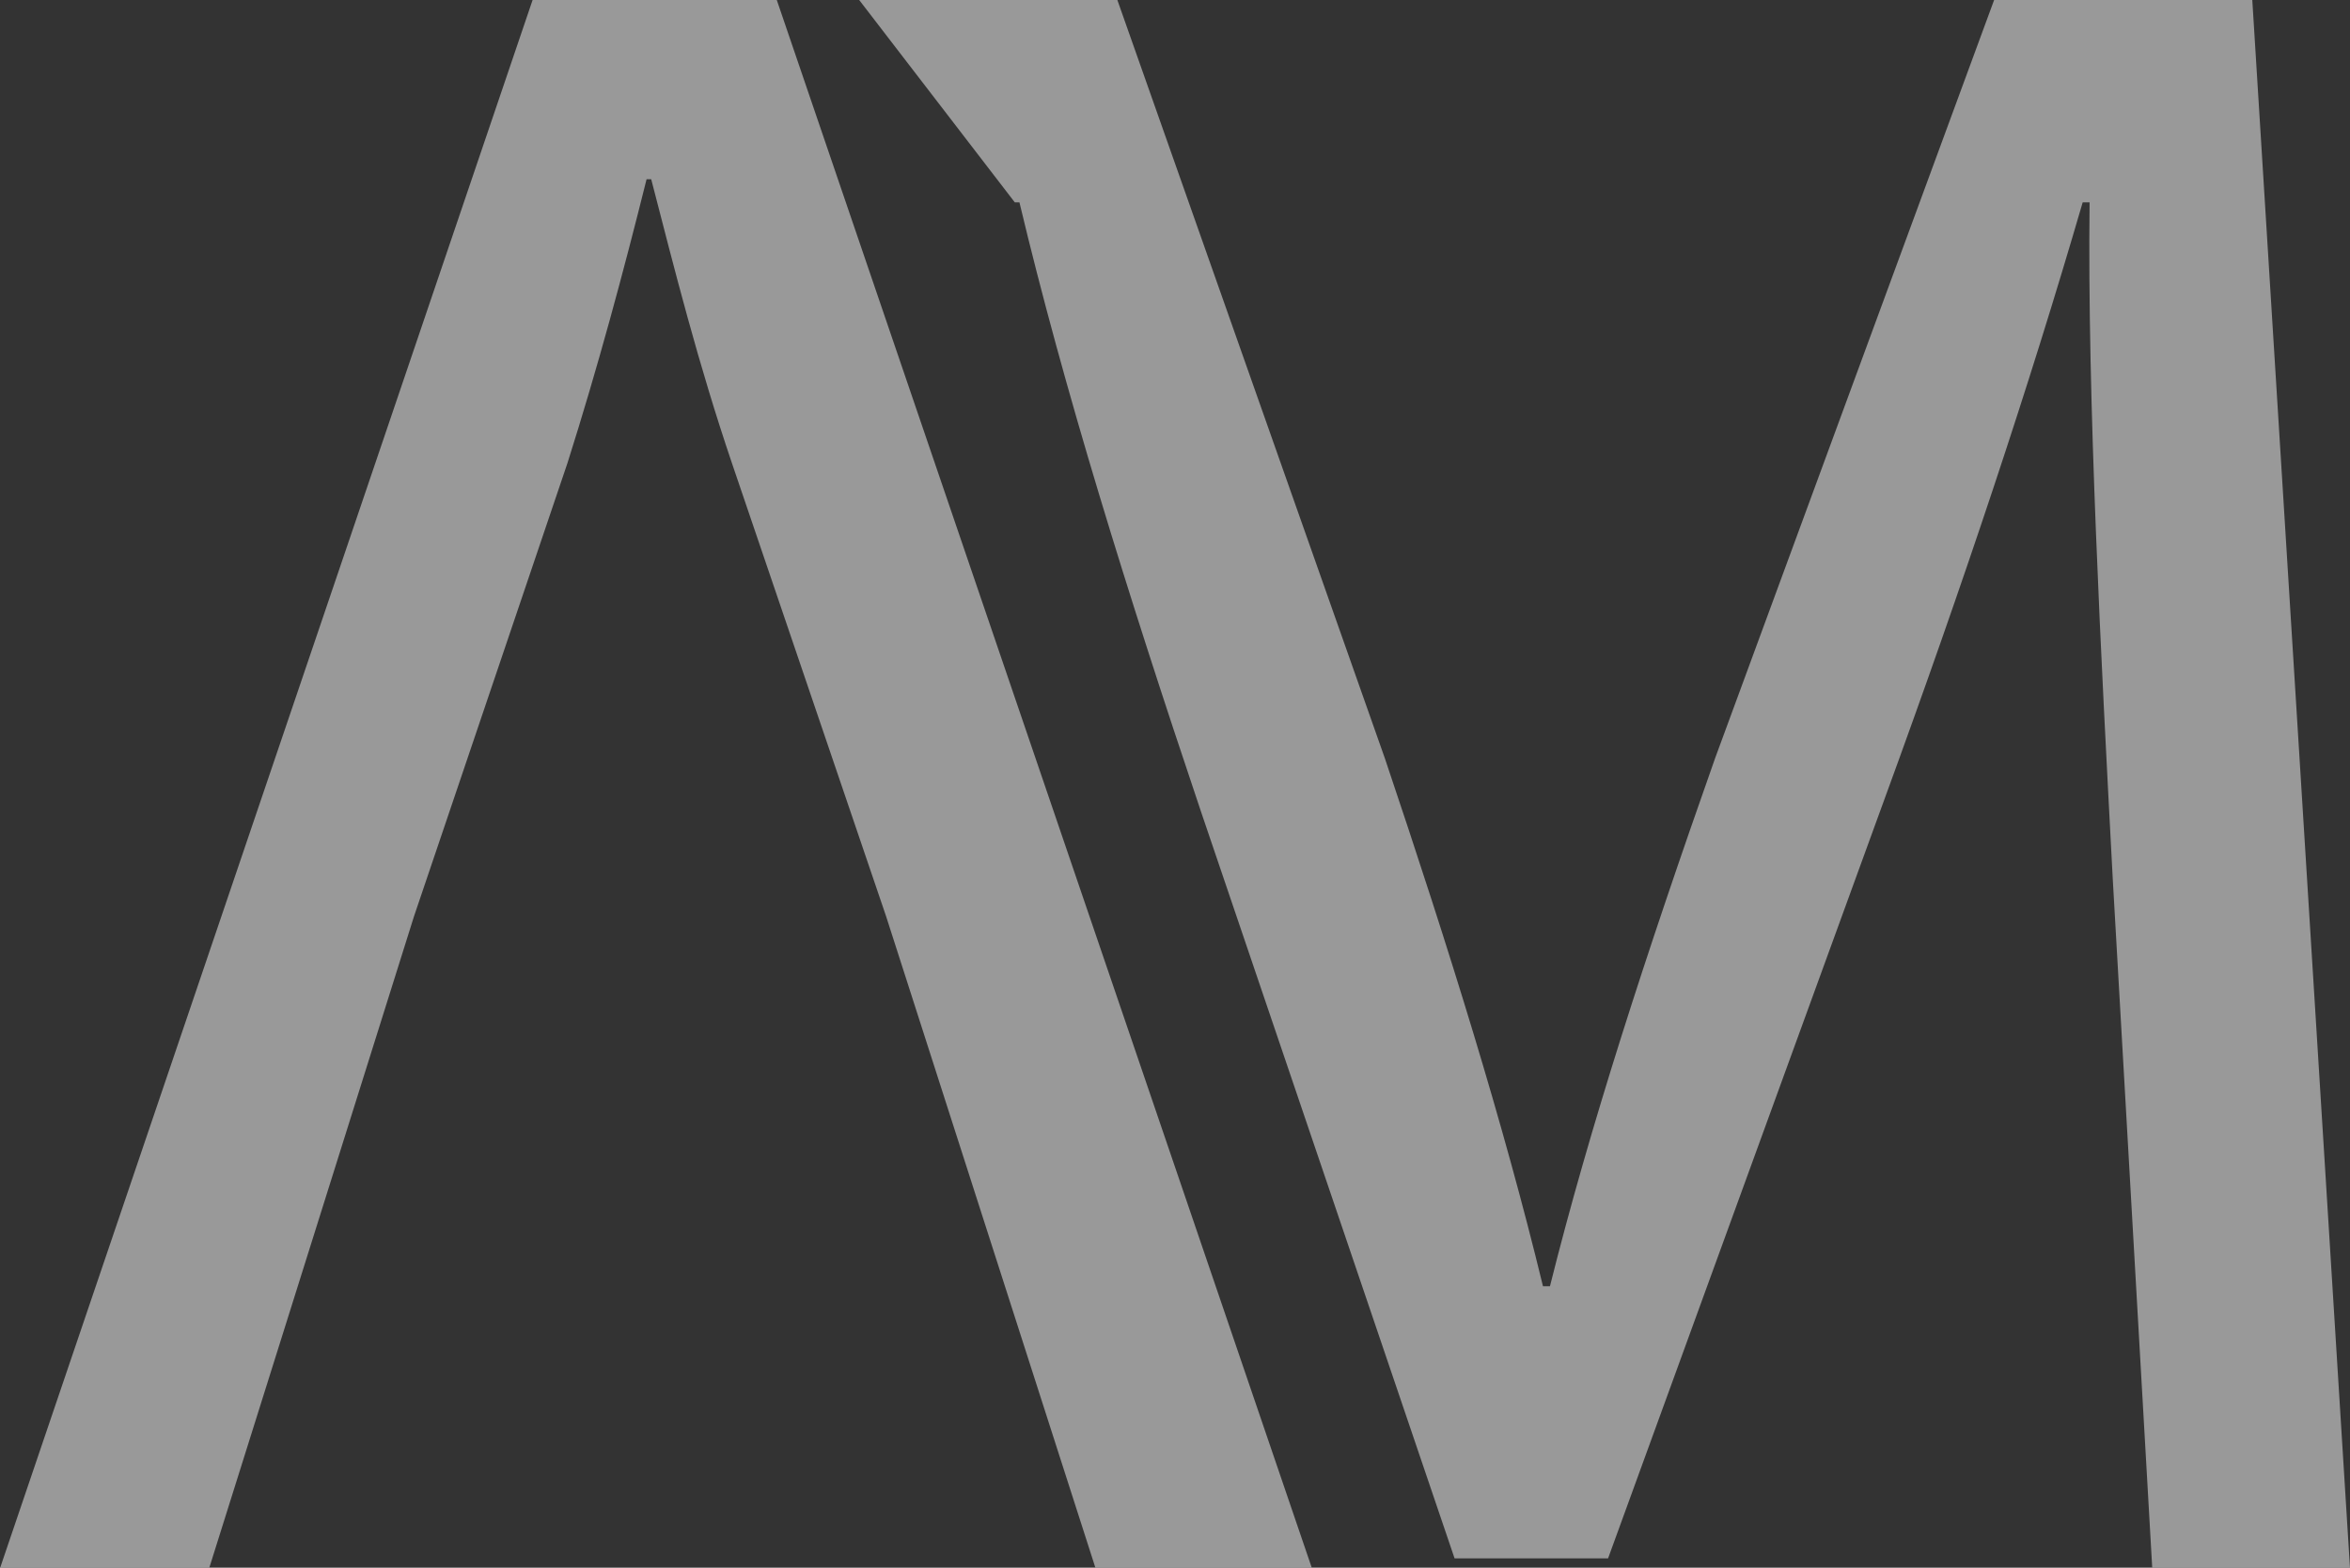 <svg id="Layer_1" data-name="Layer 1" xmlns="http://www.w3.org/2000/svg" viewBox="0 0 608.24 405.73"><rect x="0" y="0" width="608.24" height="405.73" fill="#333333" stroke="none"/><defs><style>.cls-1{opacity:0.5;}.cls-2{fill:#fff;}</style></defs><title>AM_Logo_SVG</title><g class="cls-1"><path class="cls-2" d="M257.13,463.73H203L340.8,58H404L542.46,463.73h-56L432.3,295.17,392.57,178.39c-9-26.49-15-50.57-21.07-74h-1.2c-6,24.08-12.64,48.76-20.47,73.44L310.1,295.17Z" transform="translate(-202.95 -58)"/><path class="cls-2" d="M425.33,58h66.82l69.23,196.24c16.85,50,30.7,94.51,40.93,136.65h1.81c10.23-40.93,24.68-85.48,42.74-136.65L719.08,58H785.9l25.28,405.73H760L749.79,285.54c-3-56.58-6.62-124.61-6-175.17H742c-13.85,47.56-30.7,98.12-51.17,154.1L619.16,461.32H579.43L513.81,268.09c-19.26-57.19-35.52-109.56-47-157.71h-1.2Z" transform="translate(-202.95 -58)"/></g></svg>